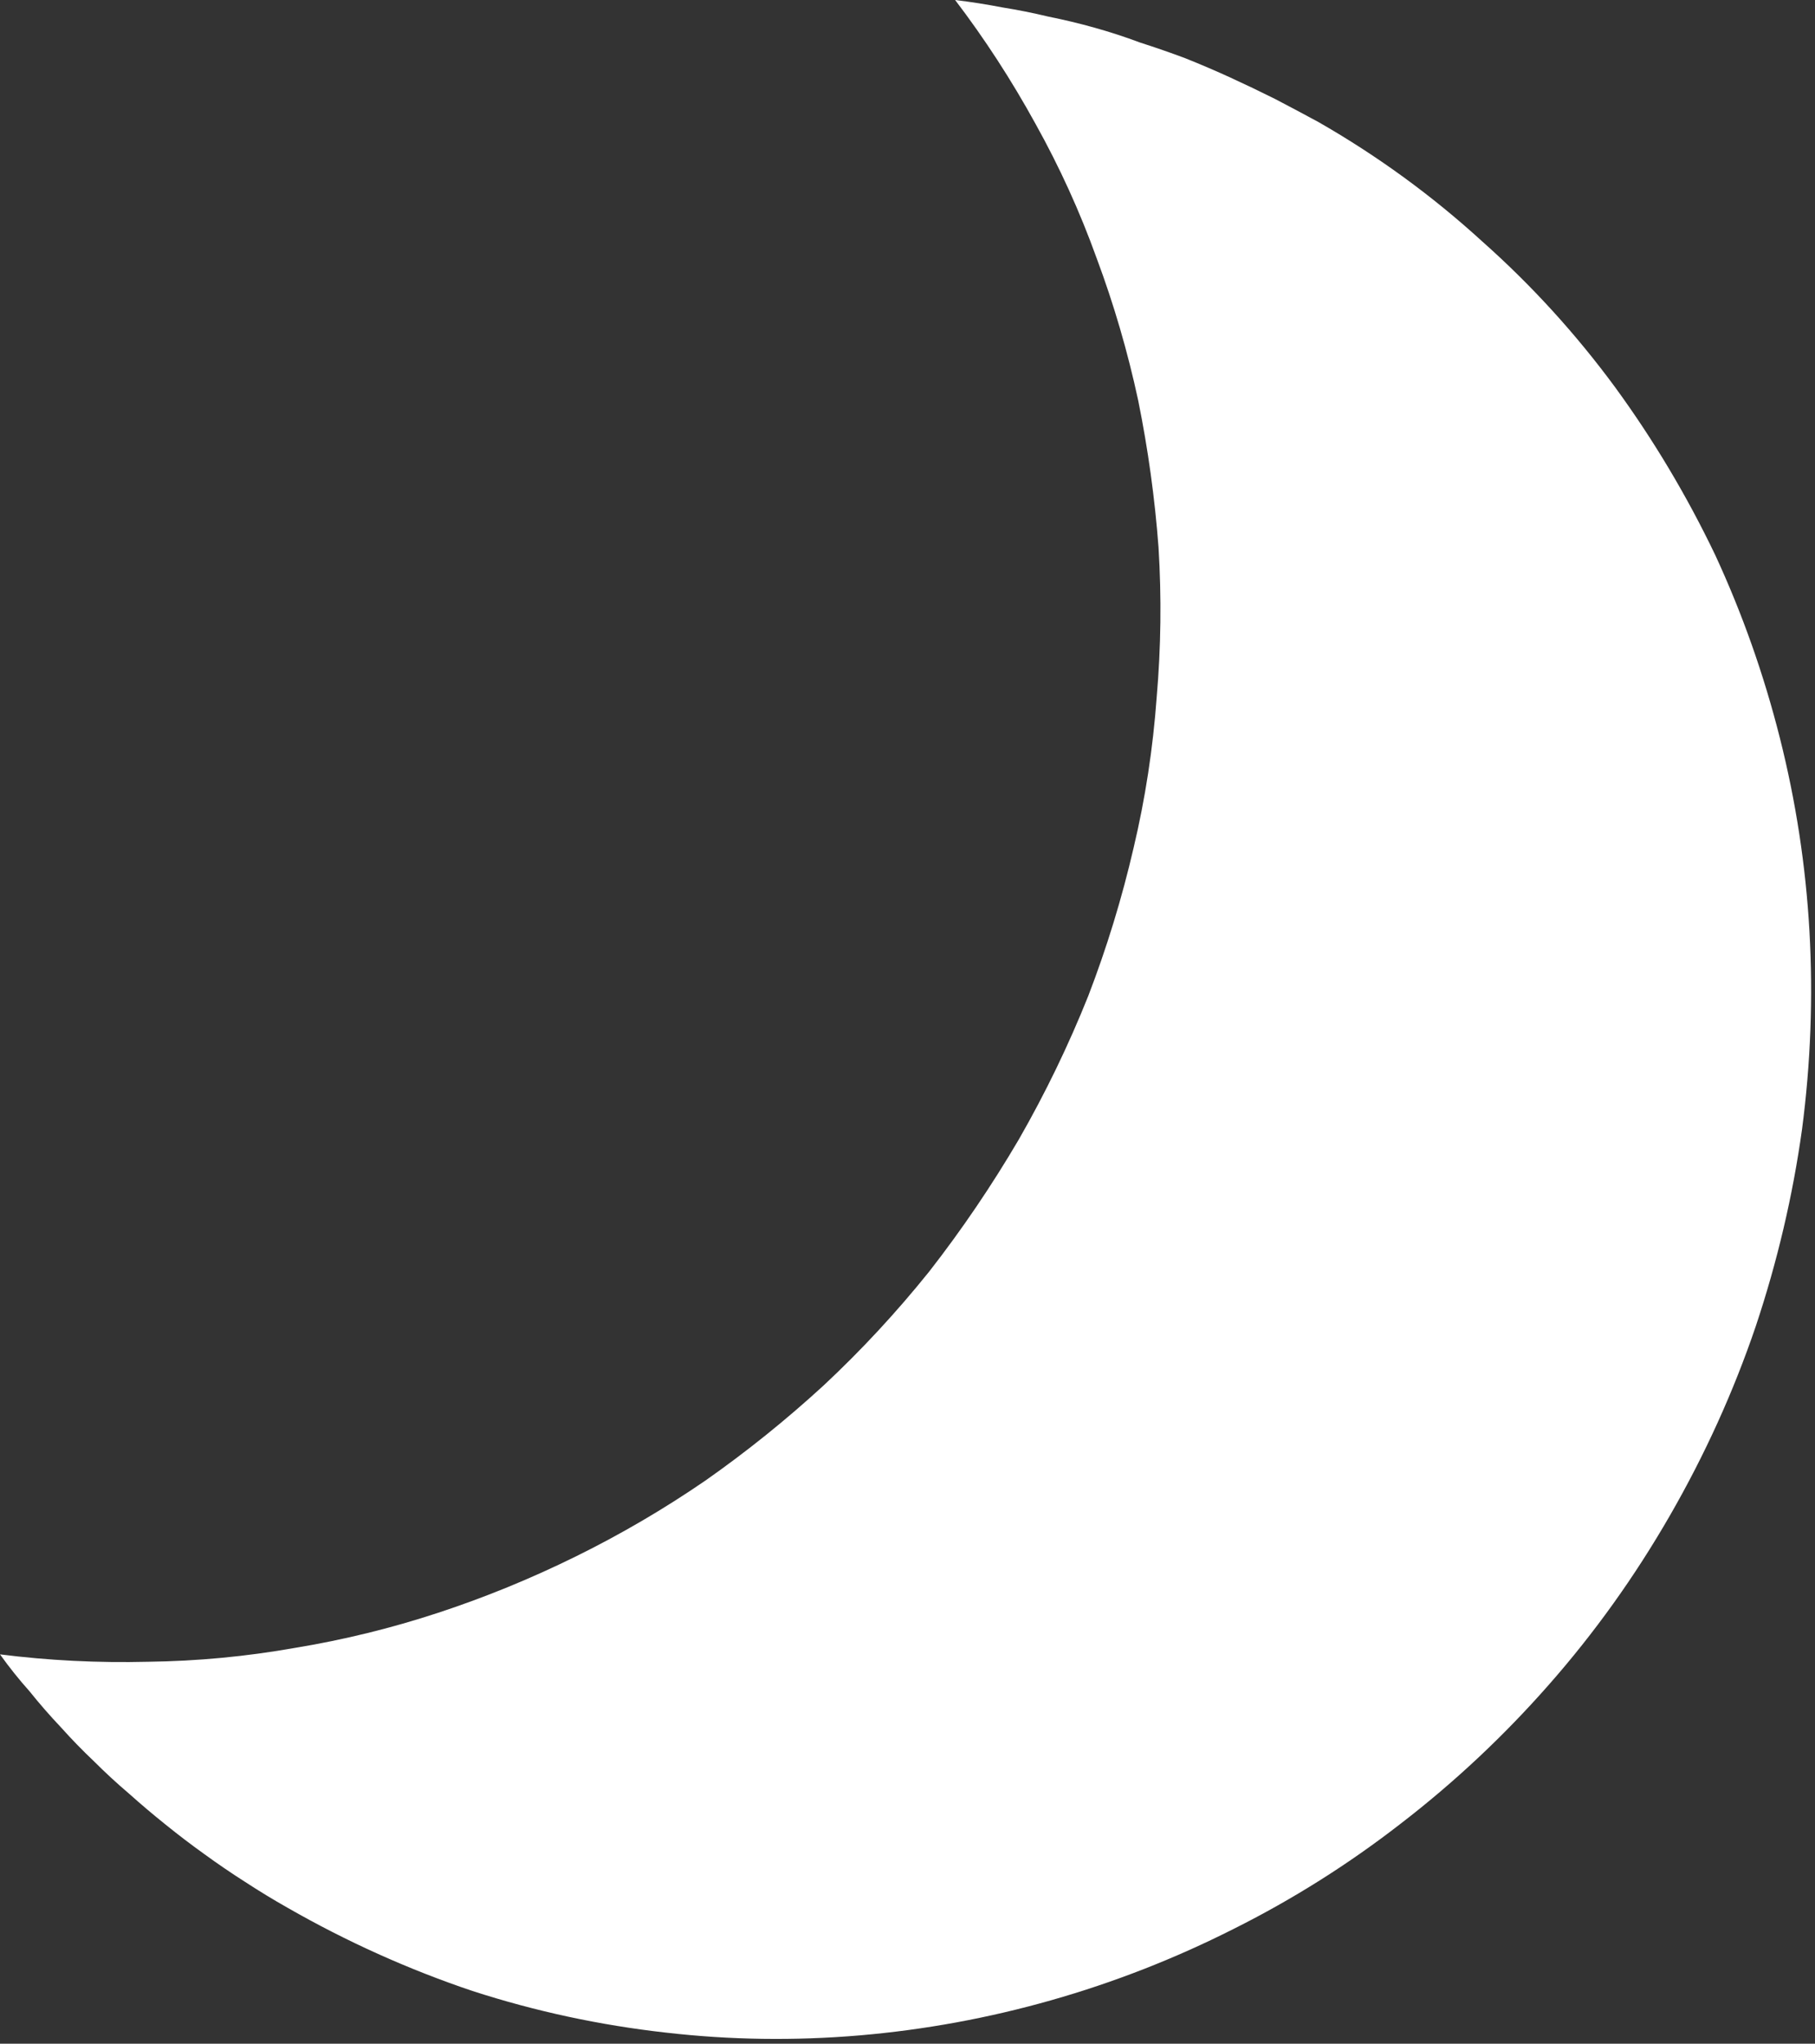 <?xml version="1.0" encoding="UTF-8" standalone="no"?>
<svg xmlns:xlink="http://www.w3.org/1999/xlink" height="110.5px" width="98.15px" xmlns="http://www.w3.org/2000/svg">
  <rect width="100%" height="100%" fill="#333333" stroke="none"/>
  <g transform="matrix(1.0, 0.0, 0.0, 1.0, -10.2, -3.55)">
    <path d="M61.85 3.55 Q63.1 3.7 64.4 3.95 65.65 4.15 66.9 4.45 68.15 4.7 69.4 5.05 70.65 5.4 71.85 5.85 73.1 6.25 74.3 6.7 75.55 7.2 76.75 7.75 77.95 8.3 79.15 8.9 80.3 9.5 81.5 10.15 86.3 12.9 90.35 16.6 94.35 20.15 97.55 24.5 100.65 28.75 102.95 33.55 105.15 38.3 106.45 43.45 107.75 48.6 108.05 53.9 108.35 59.25 107.65 64.6 106.9 70.0 105.15 75.25 103.35 80.55 100.5 85.5 97.65 90.45 93.95 94.65 90.3 98.8 85.95 102.15 81.7 105.45 76.9 107.85 72.15 110.25 67.05 111.7 61.95 113.15 56.7 113.6 51.4 114.05 46.2 113.45 40.85 112.85 35.75 111.2 30.55 109.45 25.75 106.7 24.6 106.05 23.45 105.3 22.35 104.6 21.25 103.8 20.2 103.05 19.15 102.2 18.15 101.4 17.2 100.55 16.2 99.7 15.3 98.8 14.35 97.9 13.5 96.95 12.6 96.0 11.8 95.0 10.95 94.05 10.2 93.0 14.15 93.5 18.2 93.4 22.2 93.35 26.15 92.65 30.1 92.0 33.9 90.75 37.7 89.5 41.35 87.7 45.0 85.9 48.35 83.6 51.7 81.25 54.75 78.45 57.8 75.6 60.45 72.3 63.1 68.9 65.3 65.15 67.45 61.4 69.05 57.4 70.55 53.5 71.5 49.4 72.45 45.4 72.75 41.25 73.1 37.2 72.85 33.15 72.55 29.15 71.75 25.2 70.9 21.25 69.5 17.5 68.15 13.75 66.2 10.25 64.25 6.7 61.85 3.55 L61.85 3.55" fill="#ffffff" fill-rule="evenodd" stroke="none"/>
  </g>
</svg>
